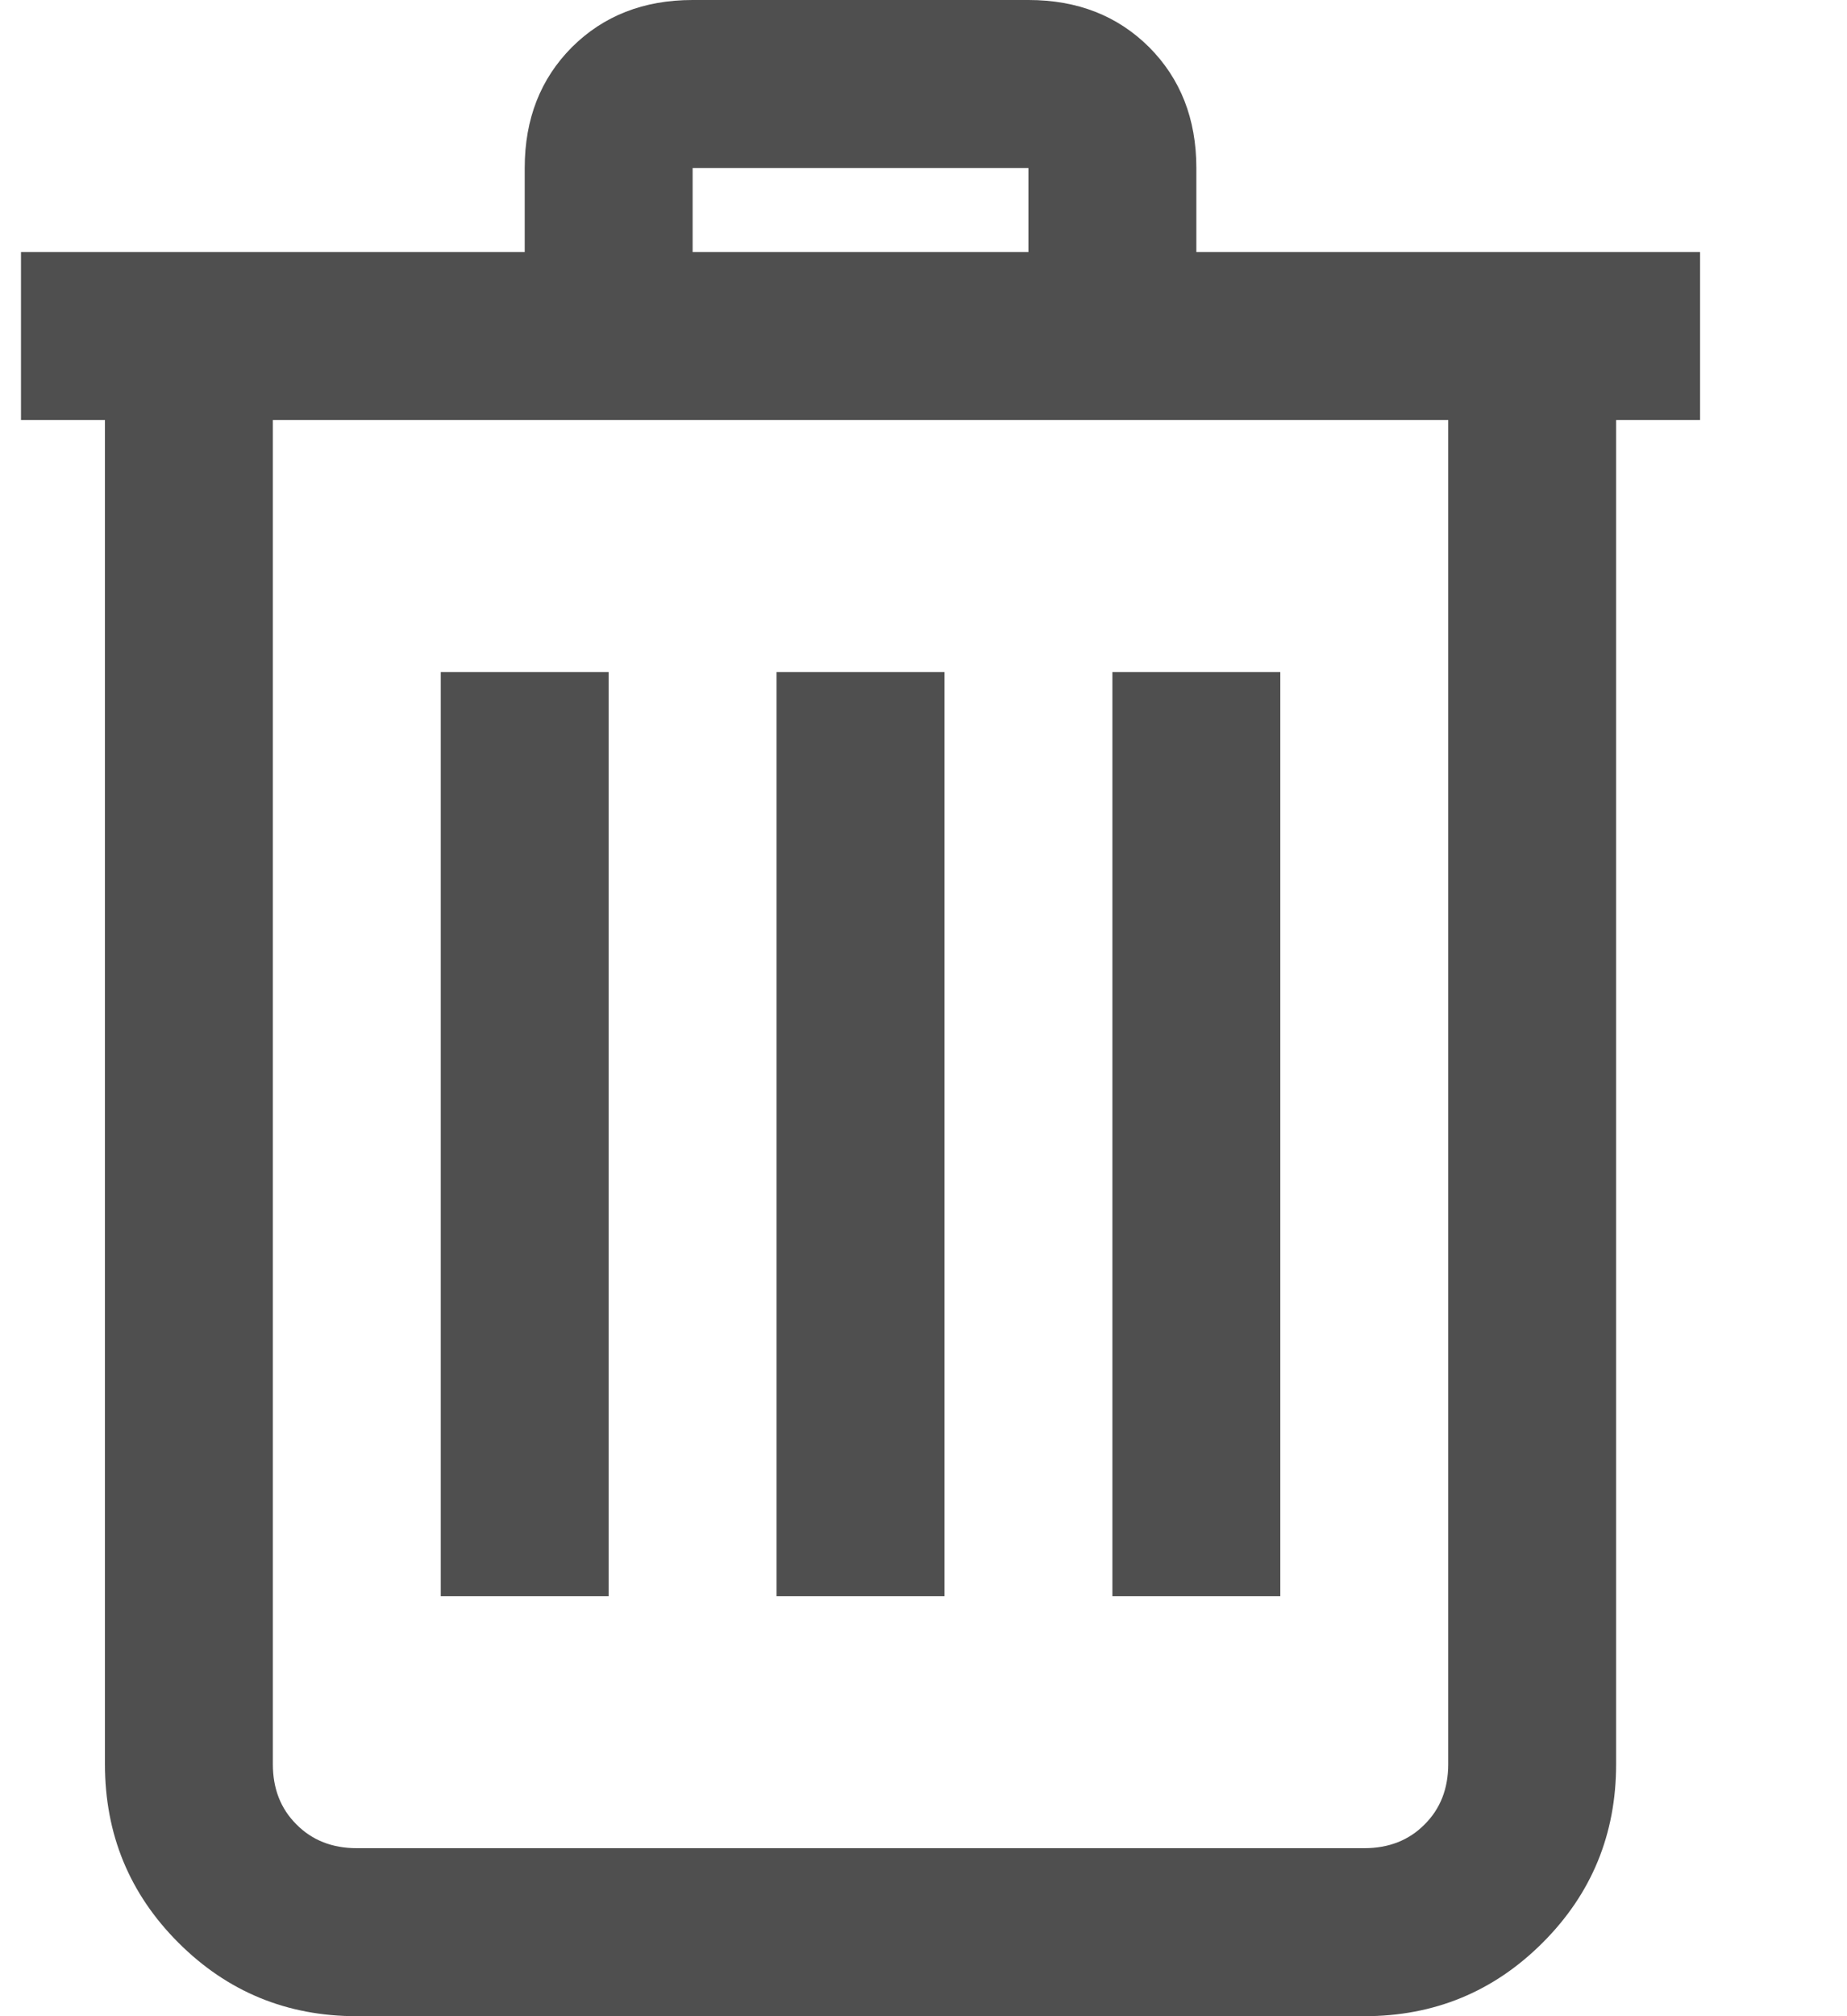 <?xml version="1.0" encoding="UTF-8"?>
<svg width="11px" height="12px" viewBox="0 0 11 12" version="1.1" xmlns="http://www.w3.org/2000/svg" xmlns:xlink="http://www.w3.org/1999/xlink">
    <!-- Generator: Sketch 52.4 (67378) - http://www.bohemiancoding.com/sketch -->
    <title></title>
    <desc>Created with Sketch.</desc>
    <g id="Web-App" stroke="none" stroke-width="1" fill="none" fill-rule="evenodd">
        <g id="Request-&gt;-Travel-Checklist" transform="translate(-1161, -522)" fill="#4F4F4F">
            <g id="Request-Options" transform="translate(1145, 413)">
                <path d="M20.125,109 L22.125,109 C22.417,109 22.656,109.094 22.844,109.281 C23.031,109.469 23.125,109.708 23.125,110 L23.125,110.5 L26.125,110.5 L26.125,111.5 L25.625,111.5 L25.625,119.5 C25.625,119.917 25.479,120.271 25.188,120.562 C24.896,120.854 24.542,121 24.125,121 L18.125,121 C17.708,121 17.354,120.854 17.062,120.562 C16.771,120.271 16.625,119.917 16.625,119.5 L16.625,111.5 L16.125,111.5 L16.125,110.5 L19.125,110.5 L19.125,110 C19.125,109.708 19.219,109.469 19.406,109.281 C19.594,109.094 19.833,109 20.125,109 Z M20.125,110 L20.125,110.5 L22.125,110.5 L22.125,110 L20.125,110 Z M17.625,111.5 L17.625,119.5 C17.625,119.646 17.672,119.766 17.766,119.859 C17.859,119.953 17.979,120 18.125,120 L24.125,120 C24.271,120 24.391,119.953 24.484,119.859 C24.578,119.766 24.625,119.646 24.625,119.5 L24.625,111.5 L17.625,111.5 Z M18.625,113 L19.625,113 L19.625,118.5 L18.625,118.5 L18.625,113 Z M20.625,113 L21.625,113 L21.625,118.5 L20.625,118.5 L20.625,113 Z M22.625,113 L23.625,113 L23.625,118.5 L22.625,118.5 L22.625,113 Z" id=""></path>
            </g>
        </g>
    </g>
</svg>